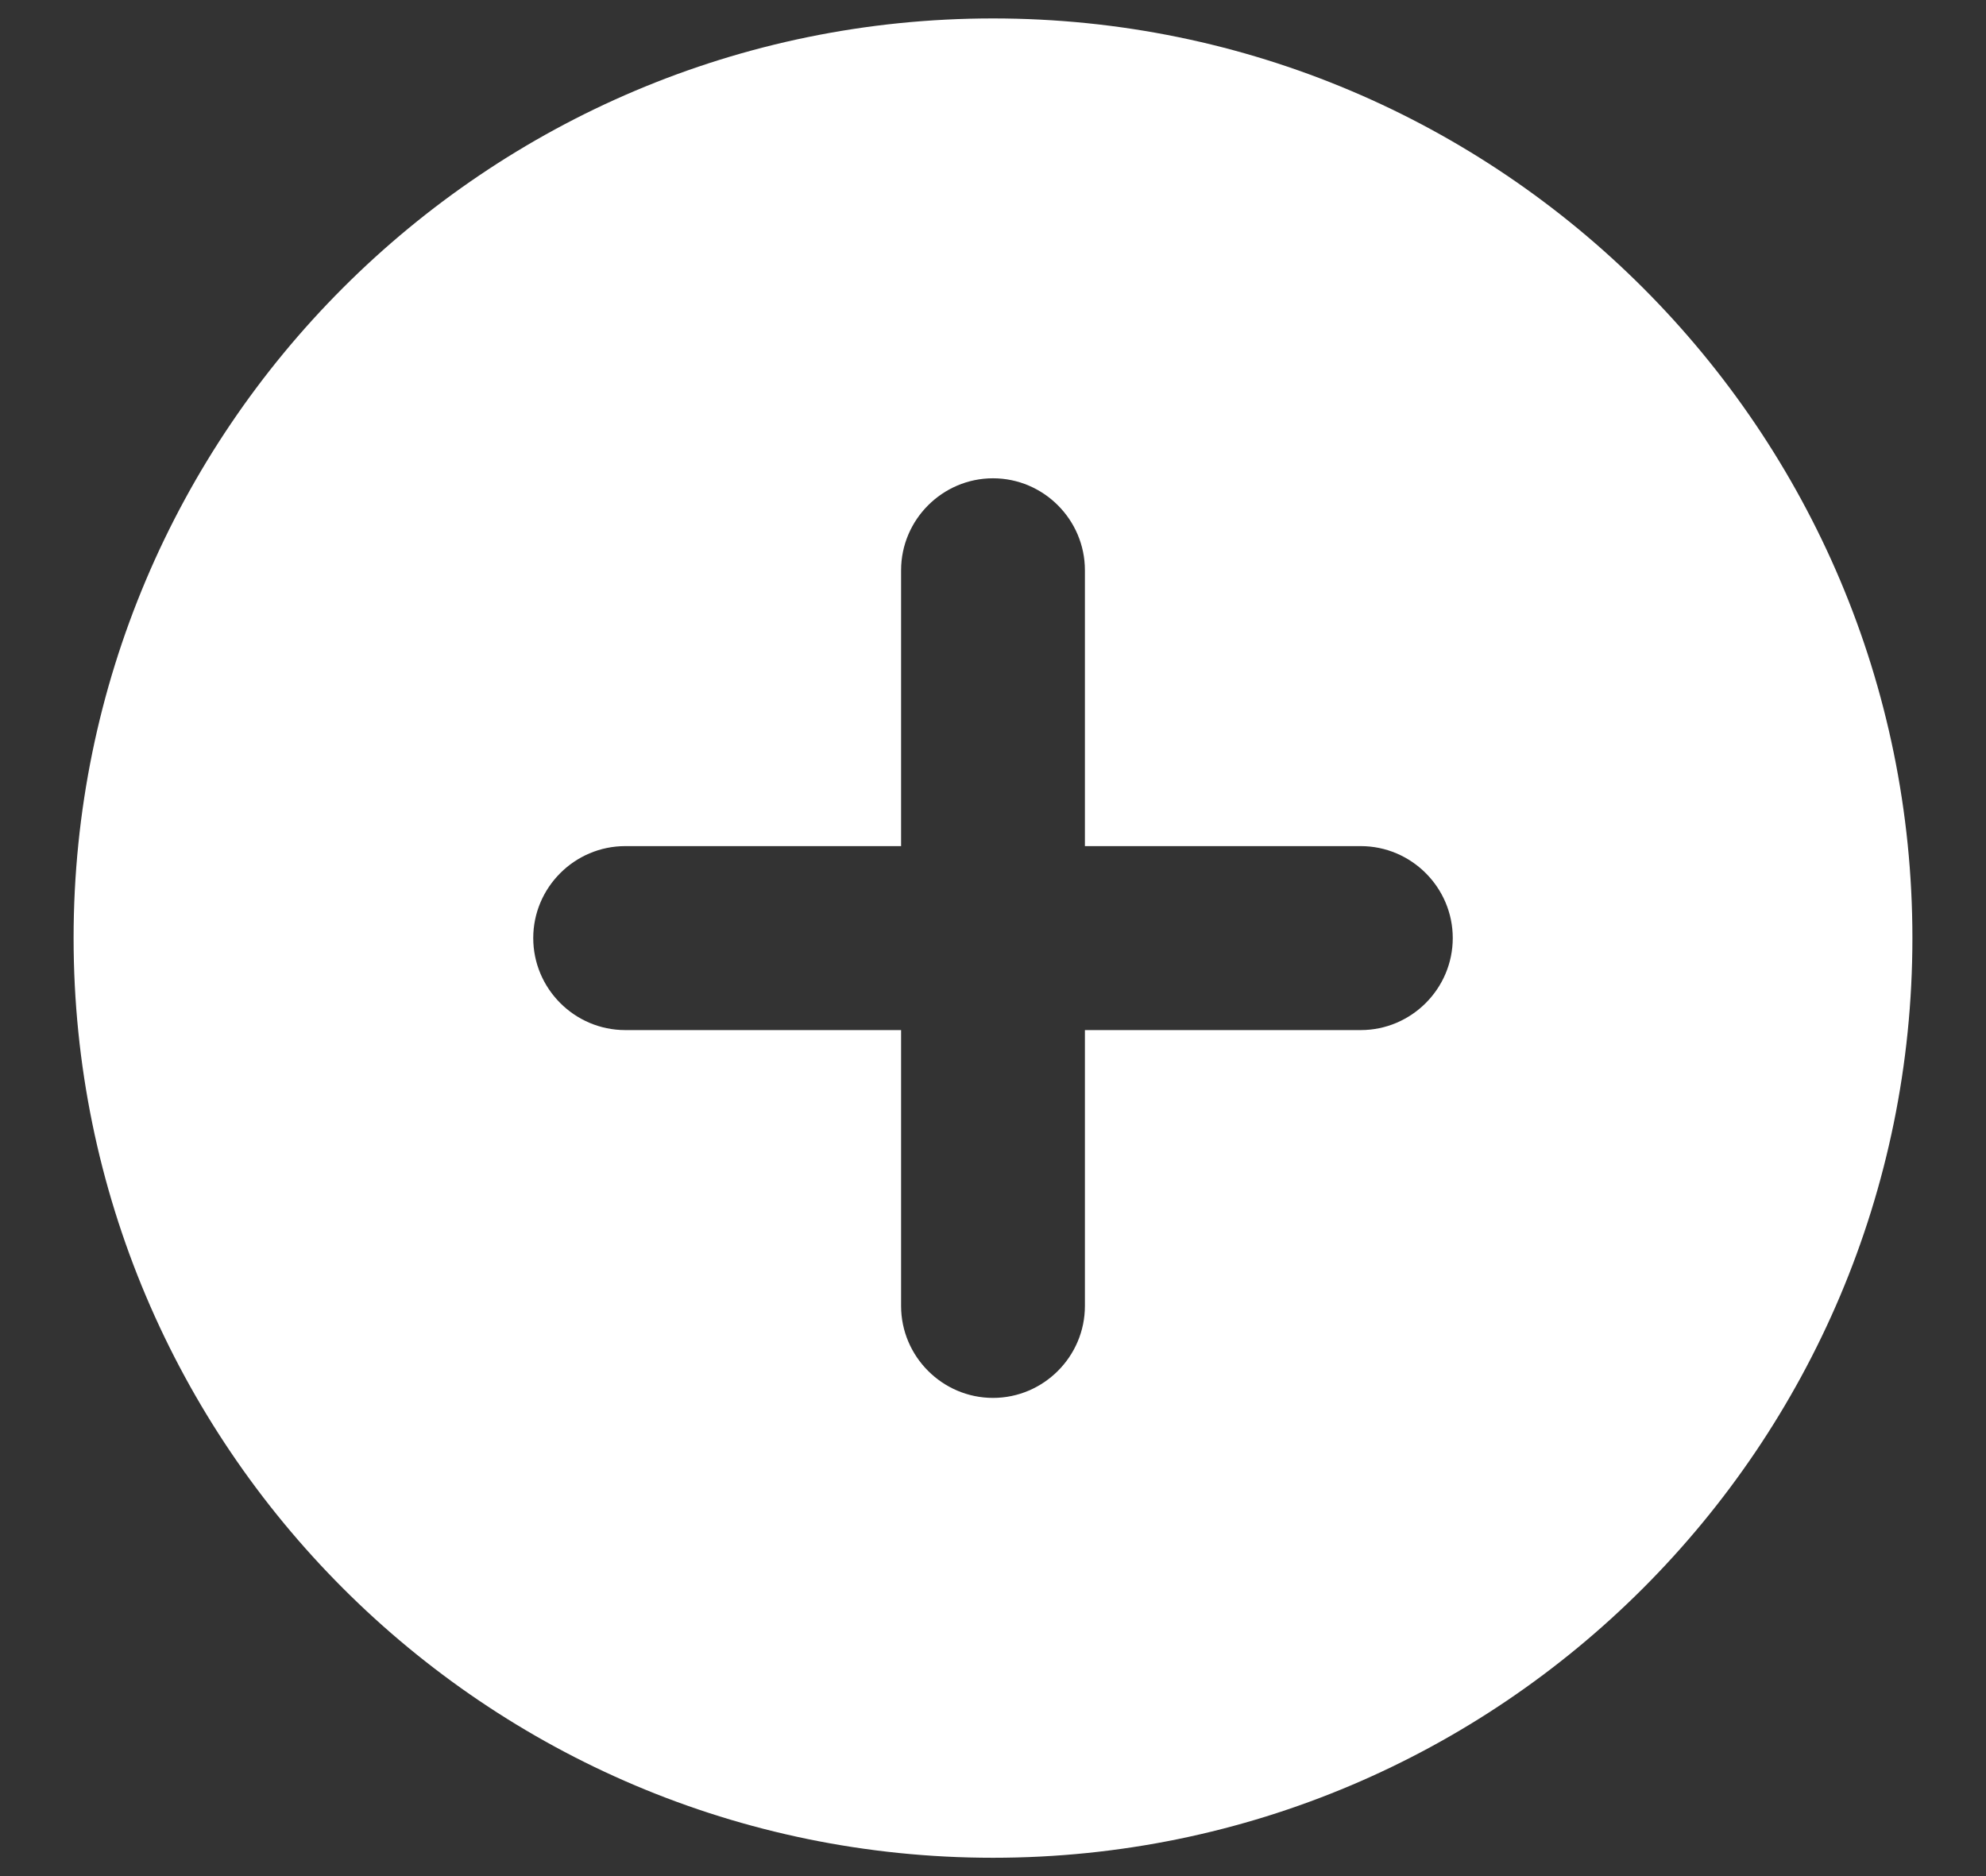 <svg width="18" height="17" viewBox="0 0 18 17" fill="none" xmlns="http://www.w3.org/2000/svg">
<rect x="0" y="0" width="18" height="17" fill="#333333" stroke="none"/>
<path d="M9 0.167C4.4 0.167 0.667 3.9 0.667 8.5C0.667 13.1 4.4 16.834 9 16.834C13.6 16.834 17.333 13.1 17.333 8.5C17.333 3.9 13.6 0.167 9 0.167ZM12.333 9.334H9.833V11.834C9.833 12.292 9.458 12.667 9 12.667C8.542 12.667 8.167 12.292 8.167 11.834V9.334H5.667C5.208 9.334 4.833 8.959 4.833 8.5C4.833 8.042 5.208 7.667 5.667 7.667H8.167V5.167C8.167 4.709 8.542 4.334 9 4.334C9.458 4.334 9.833 4.709 9.833 5.167V7.667H12.333C12.792 7.667 13.167 8.042 13.167 8.5C13.167 8.959 12.792 9.334 12.333 9.334Z" fill="white"/>
</svg>
